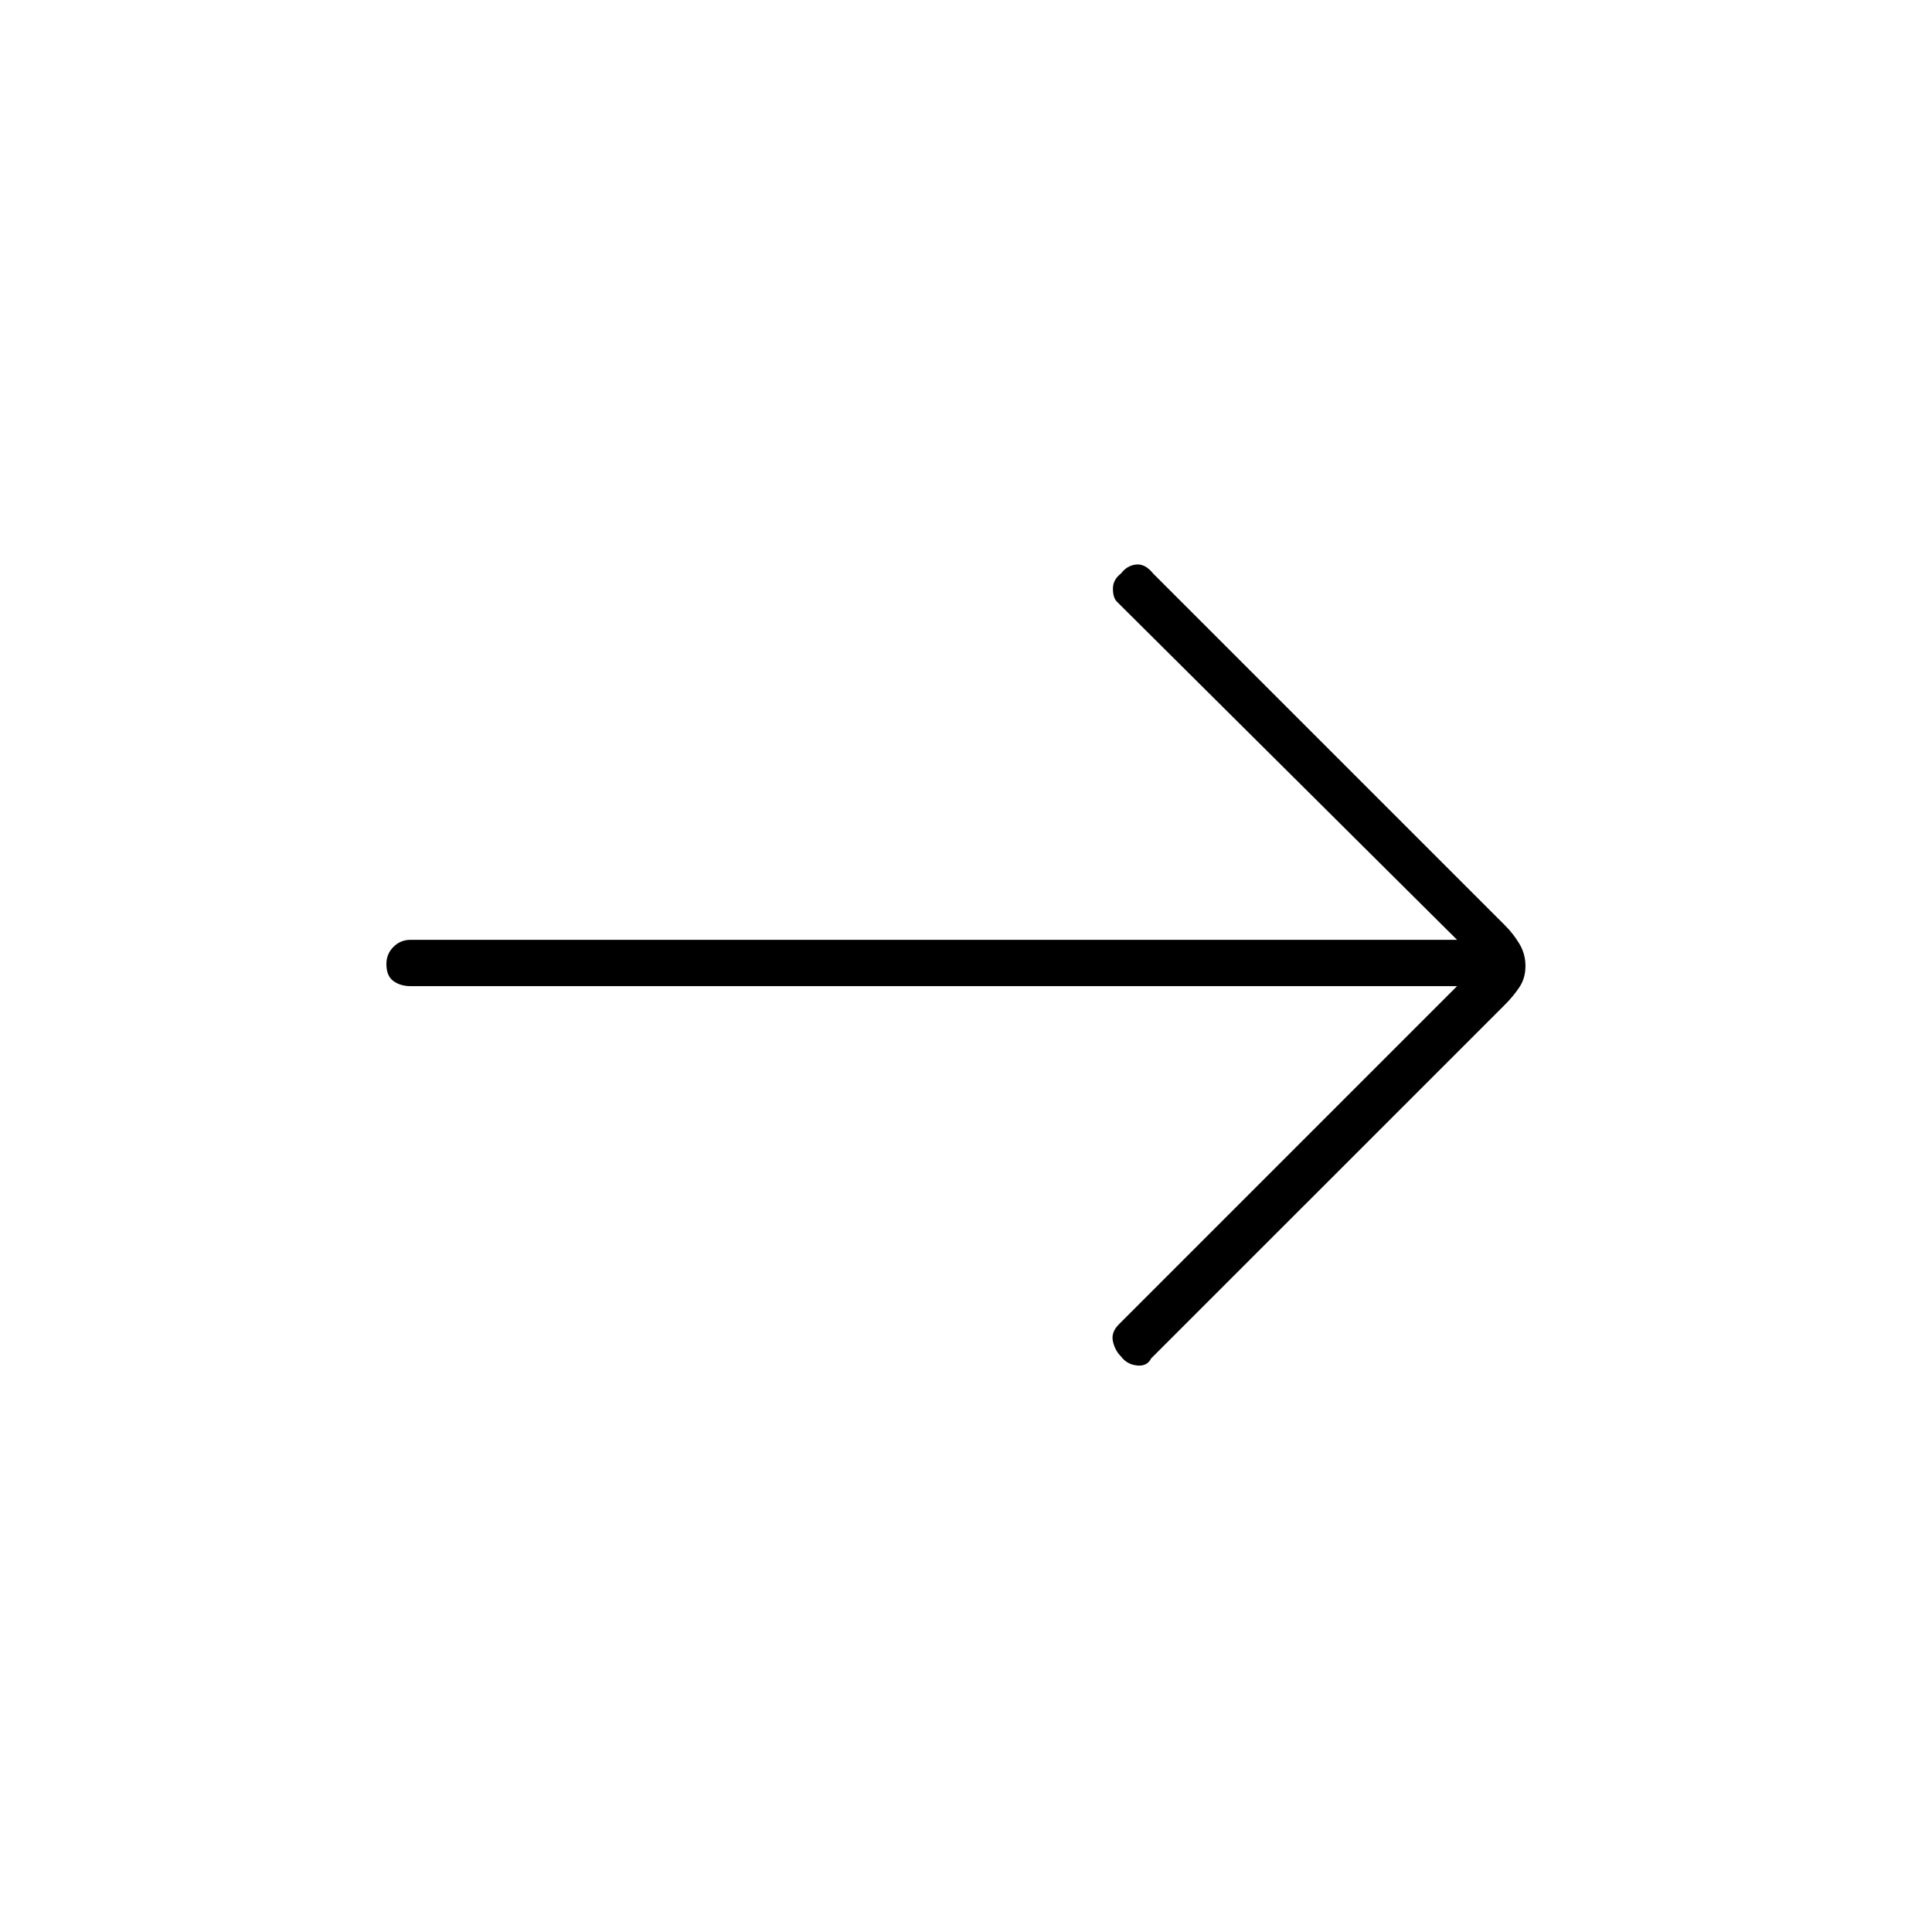 <svg xmlns="http://www.w3.org/2000/svg" height="40" width="40"><path d="M23.208 28.083Q23.083 27.958 23.042 27.771Q23 27.583 23.167 27.417L30.167 20.417H8.5Q8.292 20.417 8.146 20.312Q8 20.208 8 19.958Q8 19.75 8.146 19.604Q8.292 19.458 8.5 19.458H30.167L23.125 12.458Q23.042 12.375 23.042 12.188Q23.042 12 23.208 11.875Q23.333 11.708 23.521 11.688Q23.708 11.667 23.875 11.875L31.167 19.167Q31.333 19.333 31.458 19.542Q31.583 19.75 31.583 20Q31.583 20.25 31.458 20.438Q31.333 20.625 31.167 20.792L23.833 28.125Q23.75 28.292 23.542 28.271Q23.333 28.25 23.208 28.083Z"/></svg>